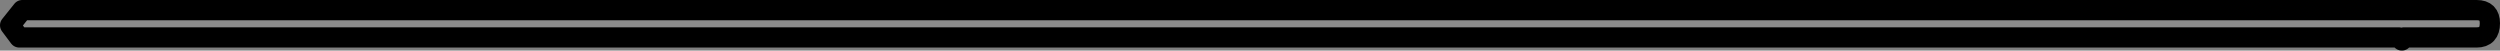 <?xml version="1.0" encoding="UTF-8" standalone="no"?>
<svg xmlns:xlink="http://www.w3.org/1999/xlink" height="2.5px" width="123.55px" xmlns="http://www.w3.org/2000/svg">
  <rect width="100%" height="100%" fill="#808080" stroke="none"/>
  <g transform="matrix(1.0, 0.0, 0.0, 1.0, 54.1, 2.0)">
    <path d="M64.6 0.0 L64.9 0.4 64.45 -0.15 64.6 0.0" fill="#bfbfbf" fill-opacity="0.0" fill-rule="evenodd" stroke="none"/>
    <path d="M64.45 -0.15 L-53.15 -0.15 -53.6 -0.75 -53.0 -1.5 68.3 -1.5 Q68.95 -1.5 68.95 -0.85 68.95 -0.15 68.3 -0.15 L64.7 -0.15 64.45 -0.15" fill="#ffffff" fill-opacity="0.098" fill-rule="evenodd" stroke="none"/>
    <path d="M64.7 -0.15 L68.3 -0.15 Q68.95 -0.15 68.95 -0.85 68.95 -1.5 68.3 -1.5 L-53.0 -1.5 -53.6 -0.75 -53.15 -0.15 64.45 -0.15 M64.7 -0.15 L64.6 0.0" fill="none" stroke="#000000" stroke-linecap="round" stroke-linejoin="round" stroke-width="1.0"/>
  </g>
</svg>
